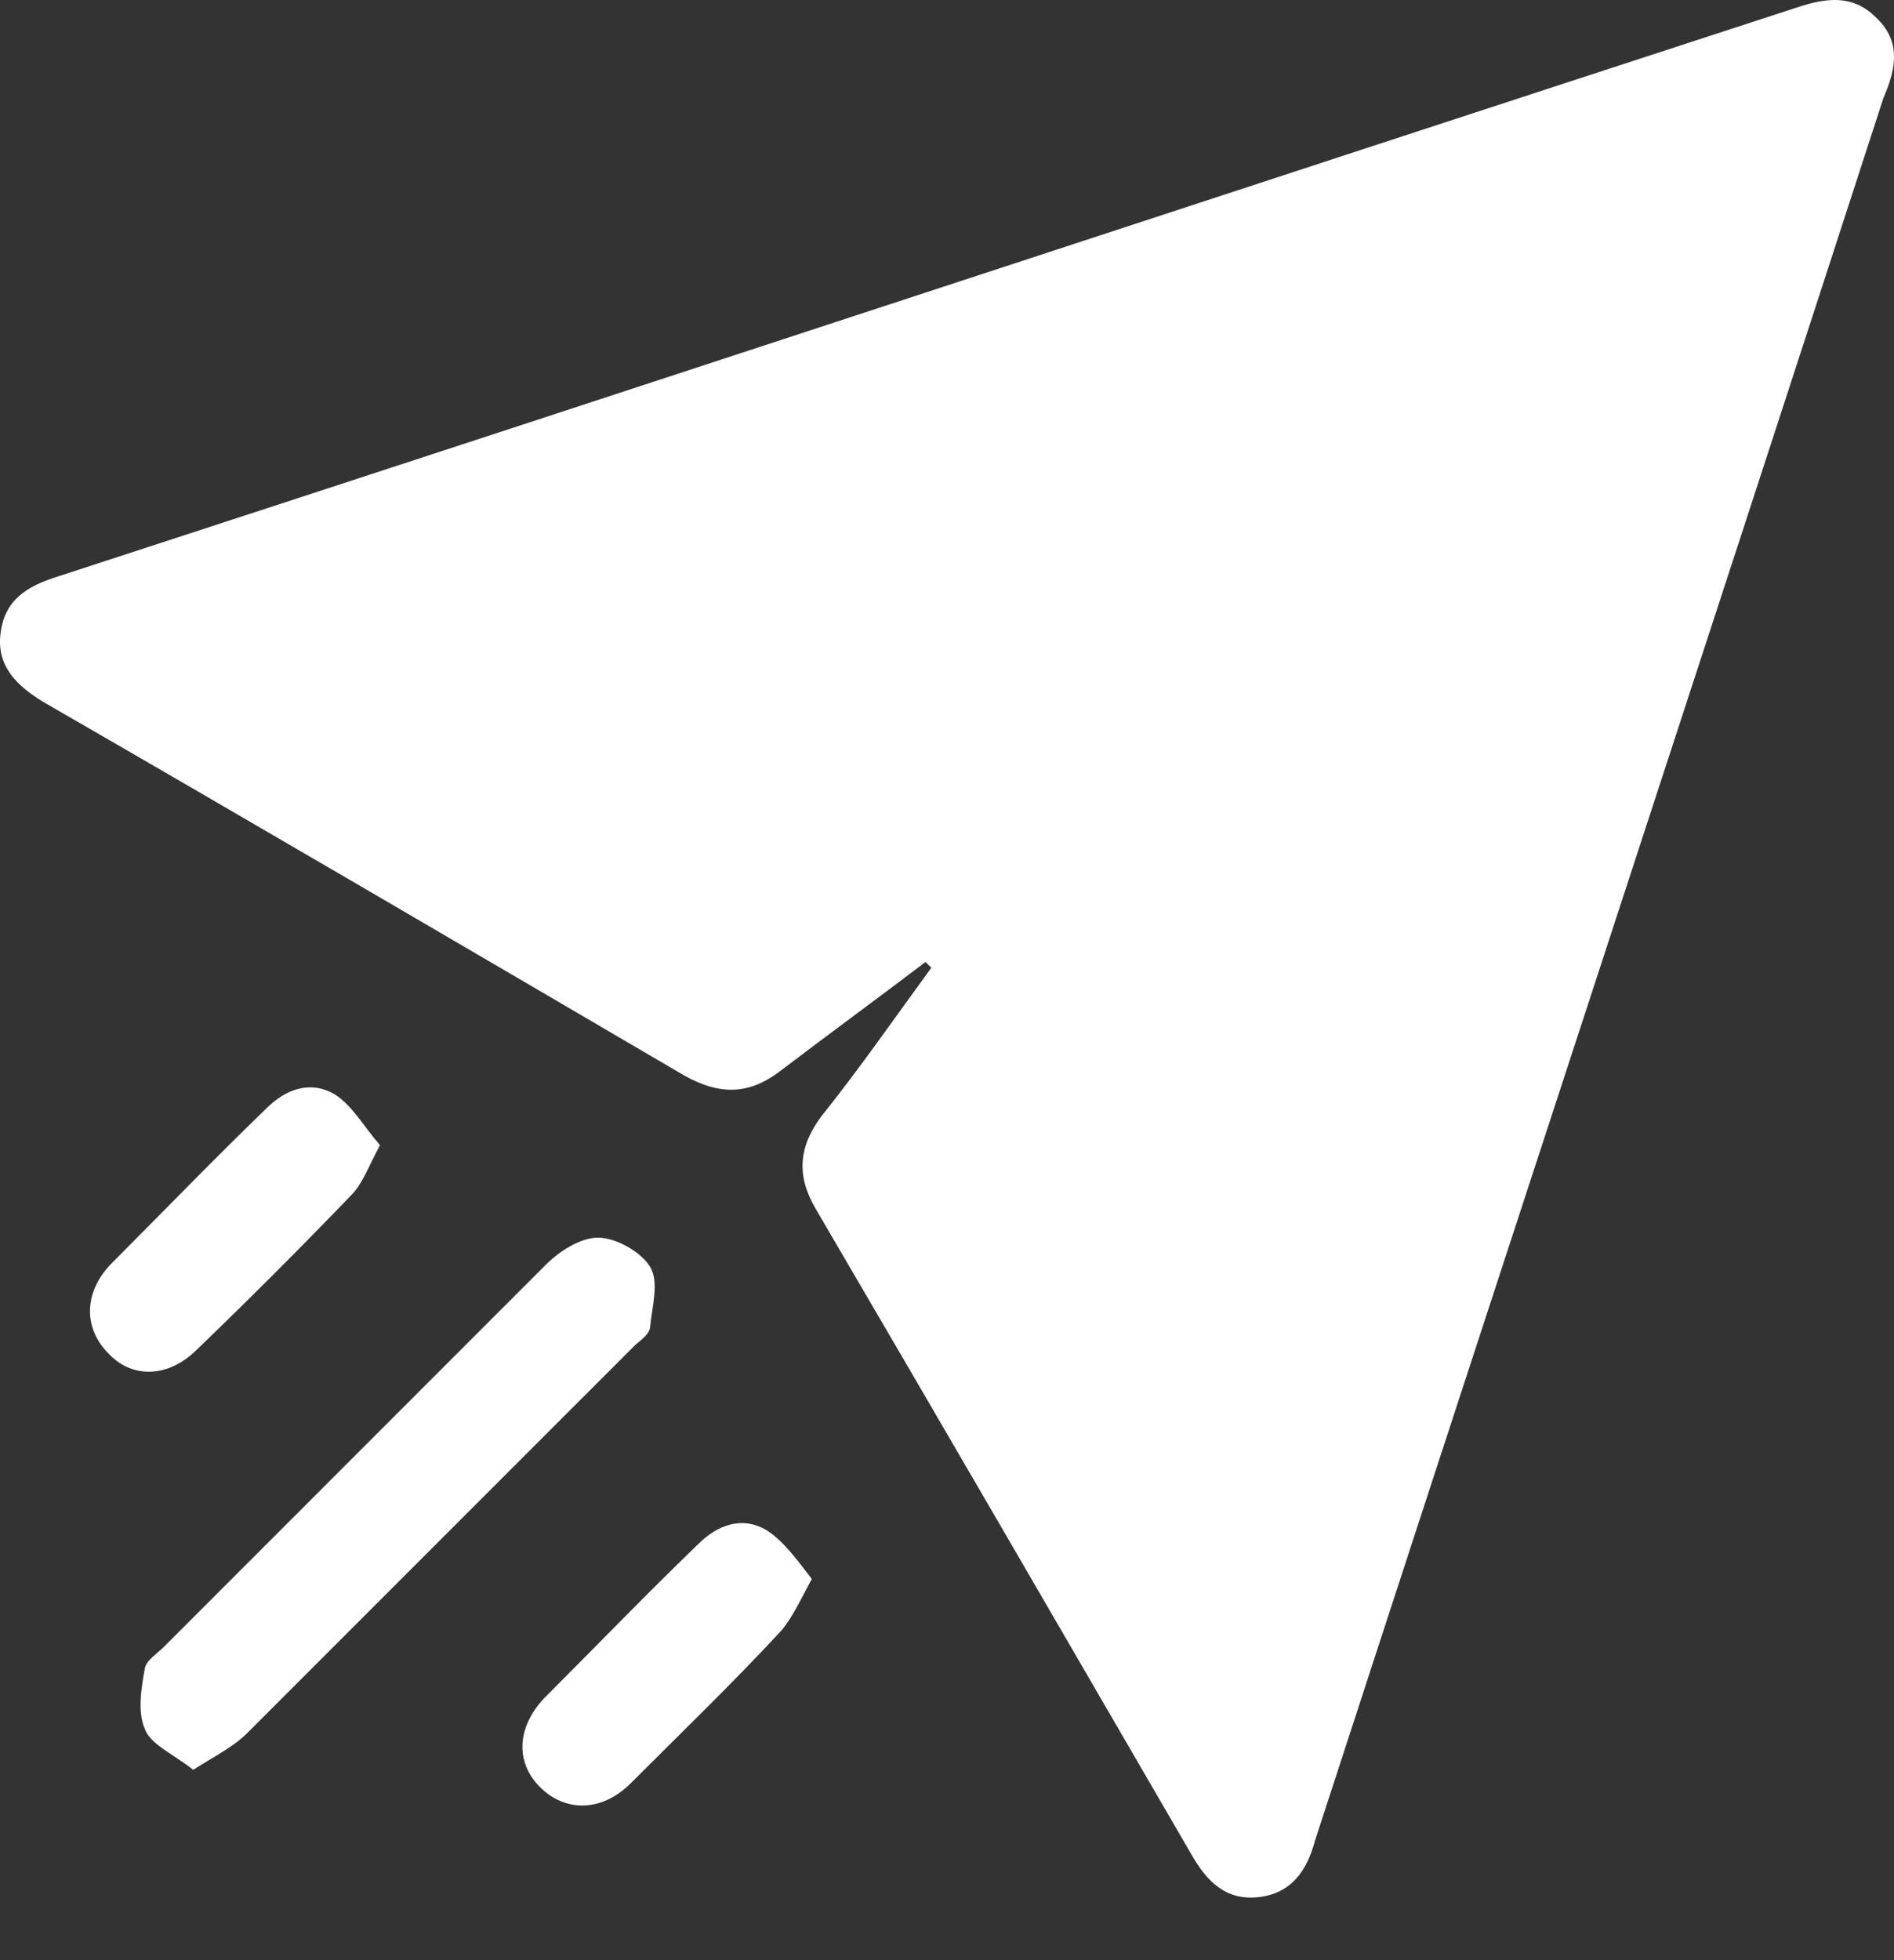<svg width="29" height="30" viewBox="0 0 29 30" fill="none" xmlns="http://www.w3.org/2000/svg">
<rect x="0" y="0" width="29" height="30" fill="#333333" stroke="none"/>
<path d="M28.719 0.263C28.365 -0.091 27.952 -0.032 27.509 0.116C18.627 3.008 9.774 5.929 0.892 8.821C0.42 8.969 0.066 9.175 0.007 9.706C-0.052 10.208 0.273 10.503 0.656 10.739C3.932 12.628 7.207 14.546 10.483 16.464C11.014 16.759 11.456 16.759 11.929 16.405C12.666 15.844 13.434 15.283 14.171 14.723C14.201 14.752 14.23 14.782 14.26 14.811C13.699 15.579 13.168 16.346 12.578 17.083C12.224 17.556 12.194 17.998 12.489 18.5C14.407 21.775 16.325 25.08 18.244 28.385C18.48 28.799 18.775 29.094 19.276 29.035C19.778 28.976 20.014 28.621 20.132 28.179C23.024 19.297 25.945 10.414 28.837 1.503C29.044 1.031 29.103 0.617 28.719 0.263Z" fill="white"/>
<path d="M9.952 20.329C9.981 20.005 10.099 19.621 9.952 19.385C9.804 19.149 9.421 18.942 9.155 18.942C8.889 18.942 8.565 19.149 8.358 19.356C6.411 21.303 4.463 23.251 2.516 25.198C2.398 25.316 2.25 25.405 2.22 25.523C2.161 25.848 2.102 26.202 2.22 26.467C2.309 26.703 2.663 26.851 2.958 27.087C3.283 26.88 3.578 26.733 3.784 26.526C5.762 24.549 7.739 22.572 9.716 20.595C9.775 20.536 9.922 20.448 9.952 20.329Z" fill="white"/>
<path d="M3.016 20.654C3.813 19.887 4.61 19.09 5.377 18.293C5.554 18.116 5.642 17.851 5.819 17.526C5.583 17.26 5.406 16.936 5.141 16.759C4.757 16.523 4.373 16.67 4.078 16.965C3.282 17.733 2.514 18.529 1.718 19.326C1.275 19.769 1.275 20.329 1.659 20.713C2.013 21.097 2.573 21.097 3.016 20.654Z" fill="white"/>
<path d="M11.751 23.428C11.368 23.192 10.984 23.339 10.689 23.634C9.892 24.402 9.125 25.198 8.328 25.995C7.915 26.438 7.886 26.969 8.269 27.352C8.653 27.736 9.213 27.736 9.656 27.294C10.423 26.526 11.22 25.759 11.958 24.962C12.135 24.756 12.253 24.49 12.43 24.166C12.223 23.9 12.017 23.605 11.751 23.428Z" fill="white"/>
</svg>
